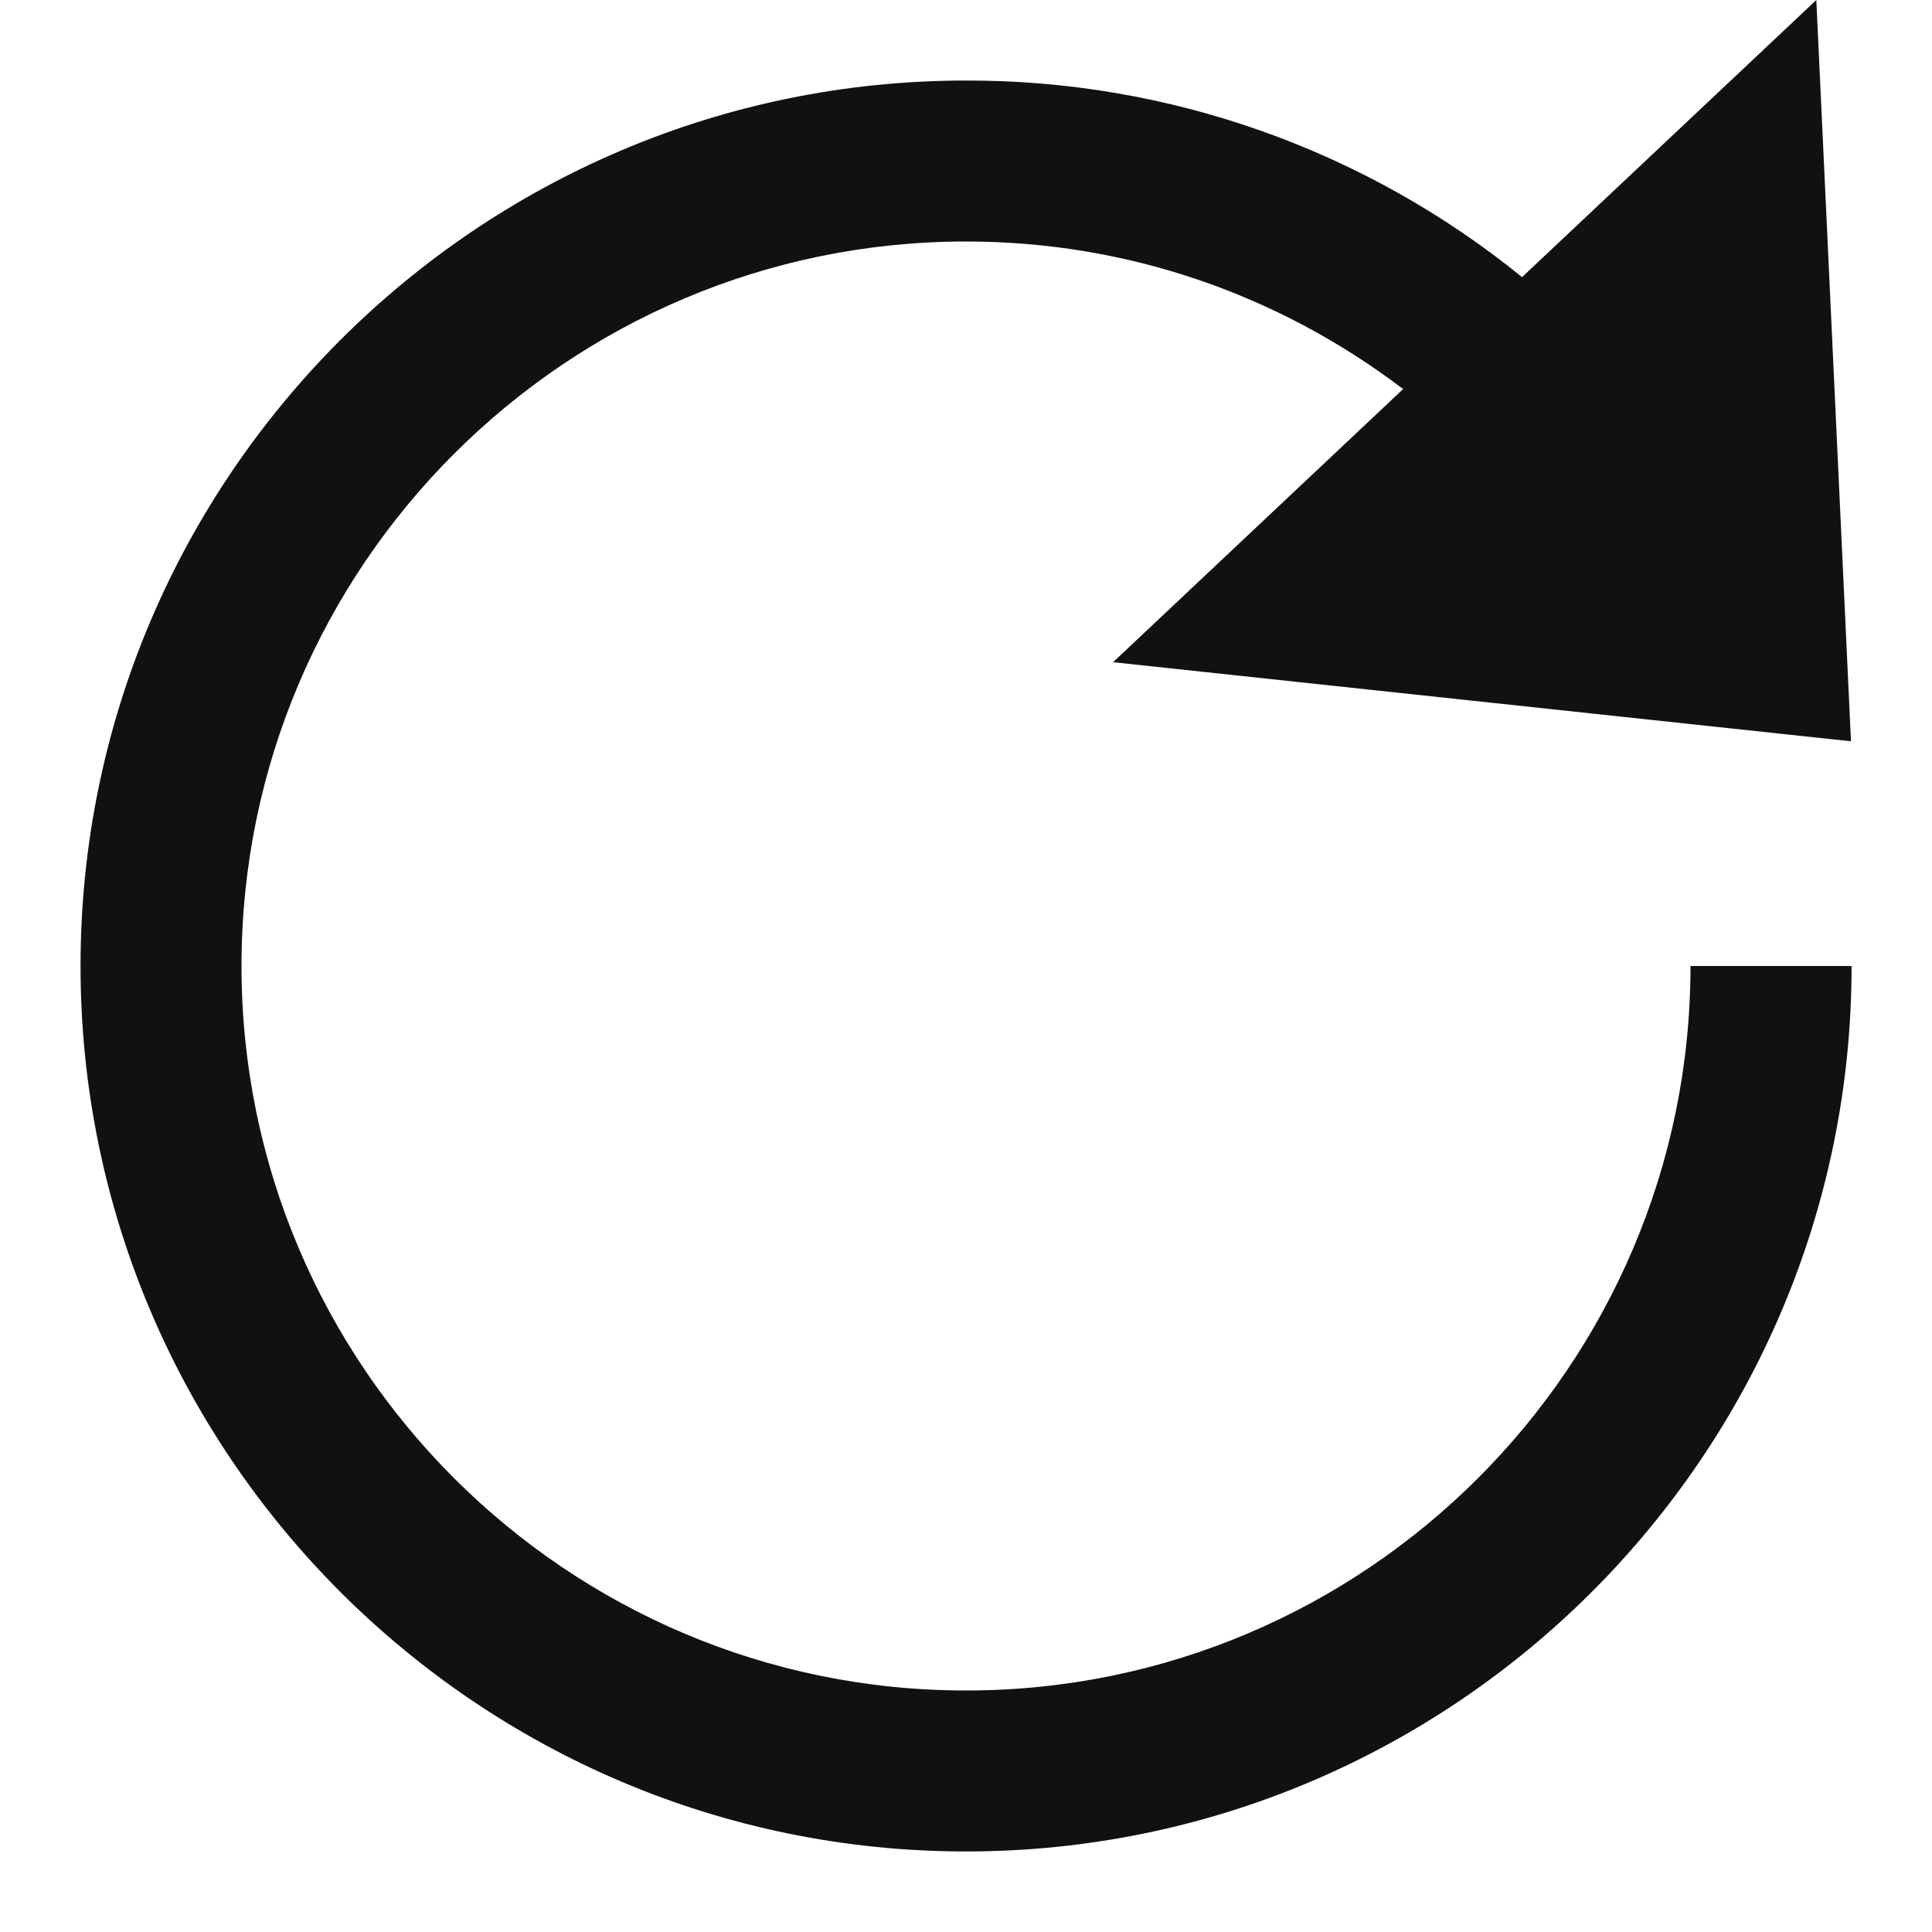 <svg width="16" height="16" viewBox="0 0 16 16" fill="none" xmlns="http://www.w3.org/2000/svg">
<path d="M14 8C14 11.309 11.309 14 8 14C4.692 14 2 11.309 2 8C2 4.691 4.692 2 8 2C9.326 2 10.582 2.433 11.62 3.222L9.218 5.484L15.329 6.139L15.042 0L12.605 2.295C11.303 1.238 9.677 0.663 8 0.667C3.957 0.667 0.667 3.957 0.667 8C0.667 12.043 3.957 15.333 8 15.333C12.044 15.333 15.334 12.043 15.334 8H14Z" fill="#111111"/>
</svg>
